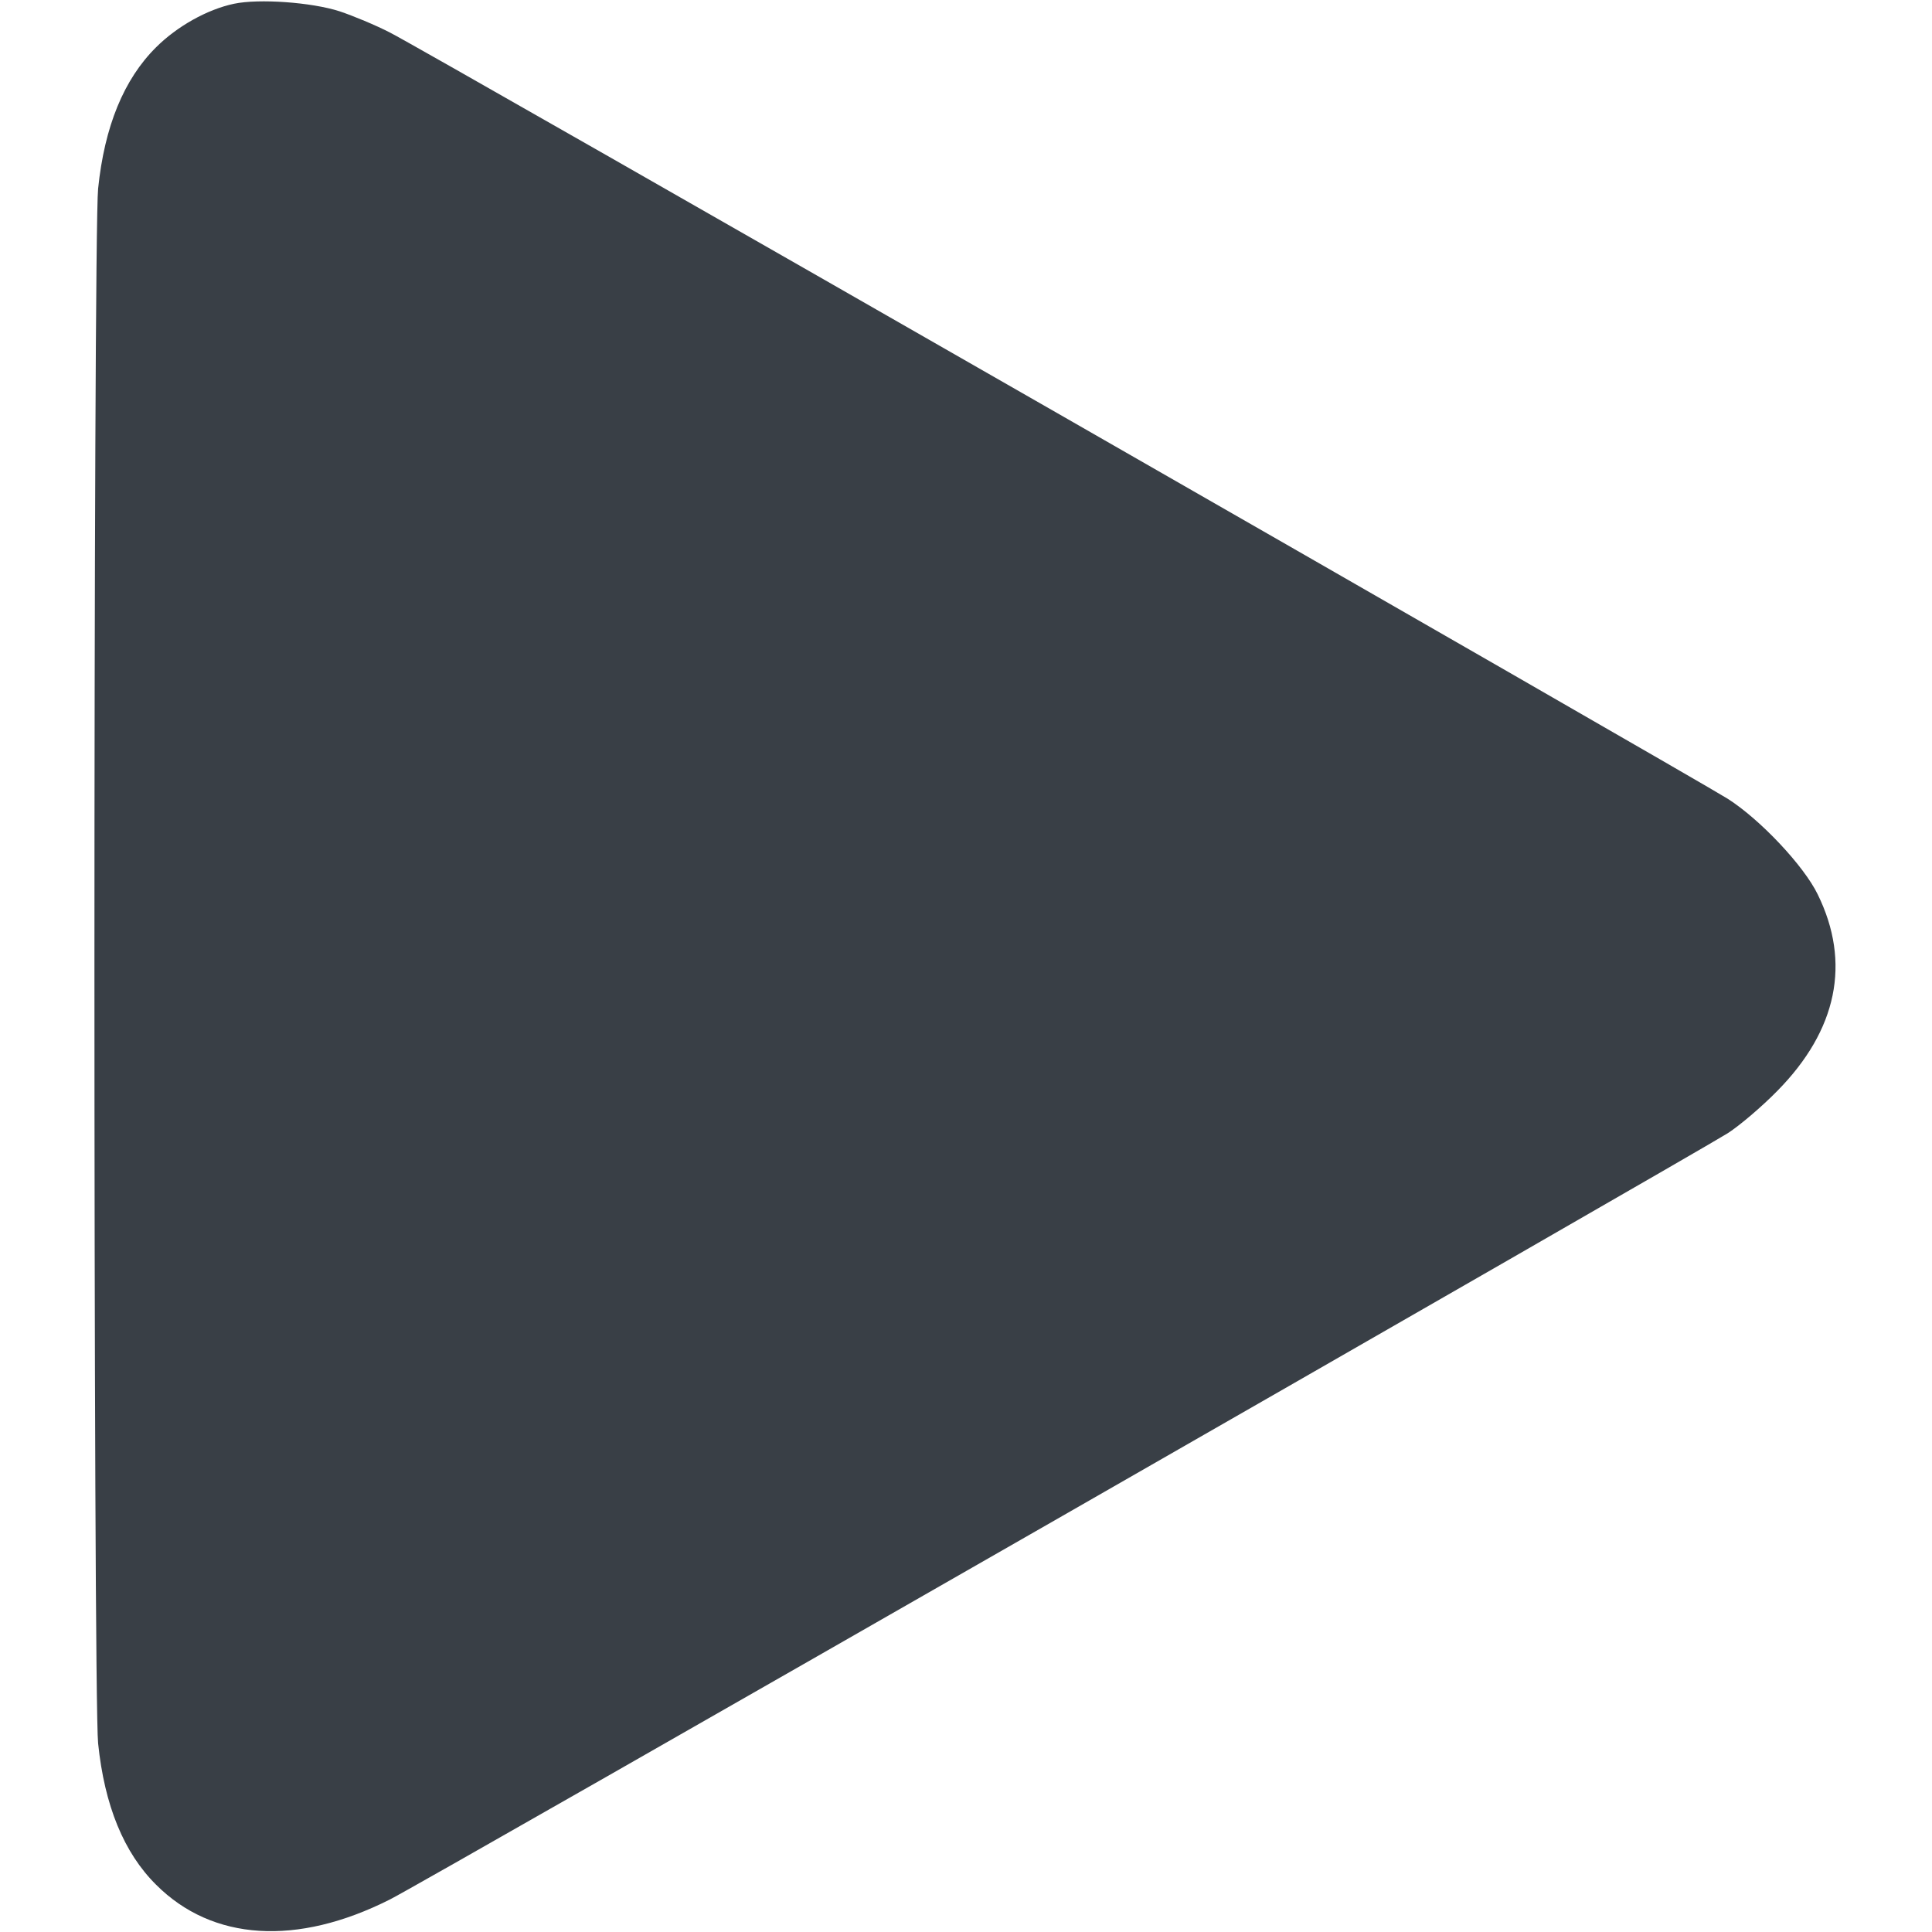 <svg width="41" height="41" viewBox="0 0 41 41" fill="none" xmlns="http://www.w3.org/2000/svg">
<path d="M4.965 0.08C4.396 0.2 3.756 0.561 3.315 1.001C2.627 1.682 2.218 2.683 2.082 4.004C1.978 5.037 1.978 35.963 2.082 36.996C2.218 38.317 2.627 39.318 3.315 39.999C4.508 41.192 6.302 41.304 8.272 40.311C8.881 40.015 35.955 24.496 36.668 24.047C36.916 23.887 37.388 23.487 37.717 23.151C38.99 21.861 39.286 20.428 38.574 18.979C38.277 18.37 37.356 17.393 36.668 16.953C35.955 16.504 8.881 0.985 8.272 0.689C7.976 0.536 7.495 0.336 7.207 0.24C6.614 0.048 5.493 -0.032 4.965 0.08Z" fill="#393F46"/>
</svg>
